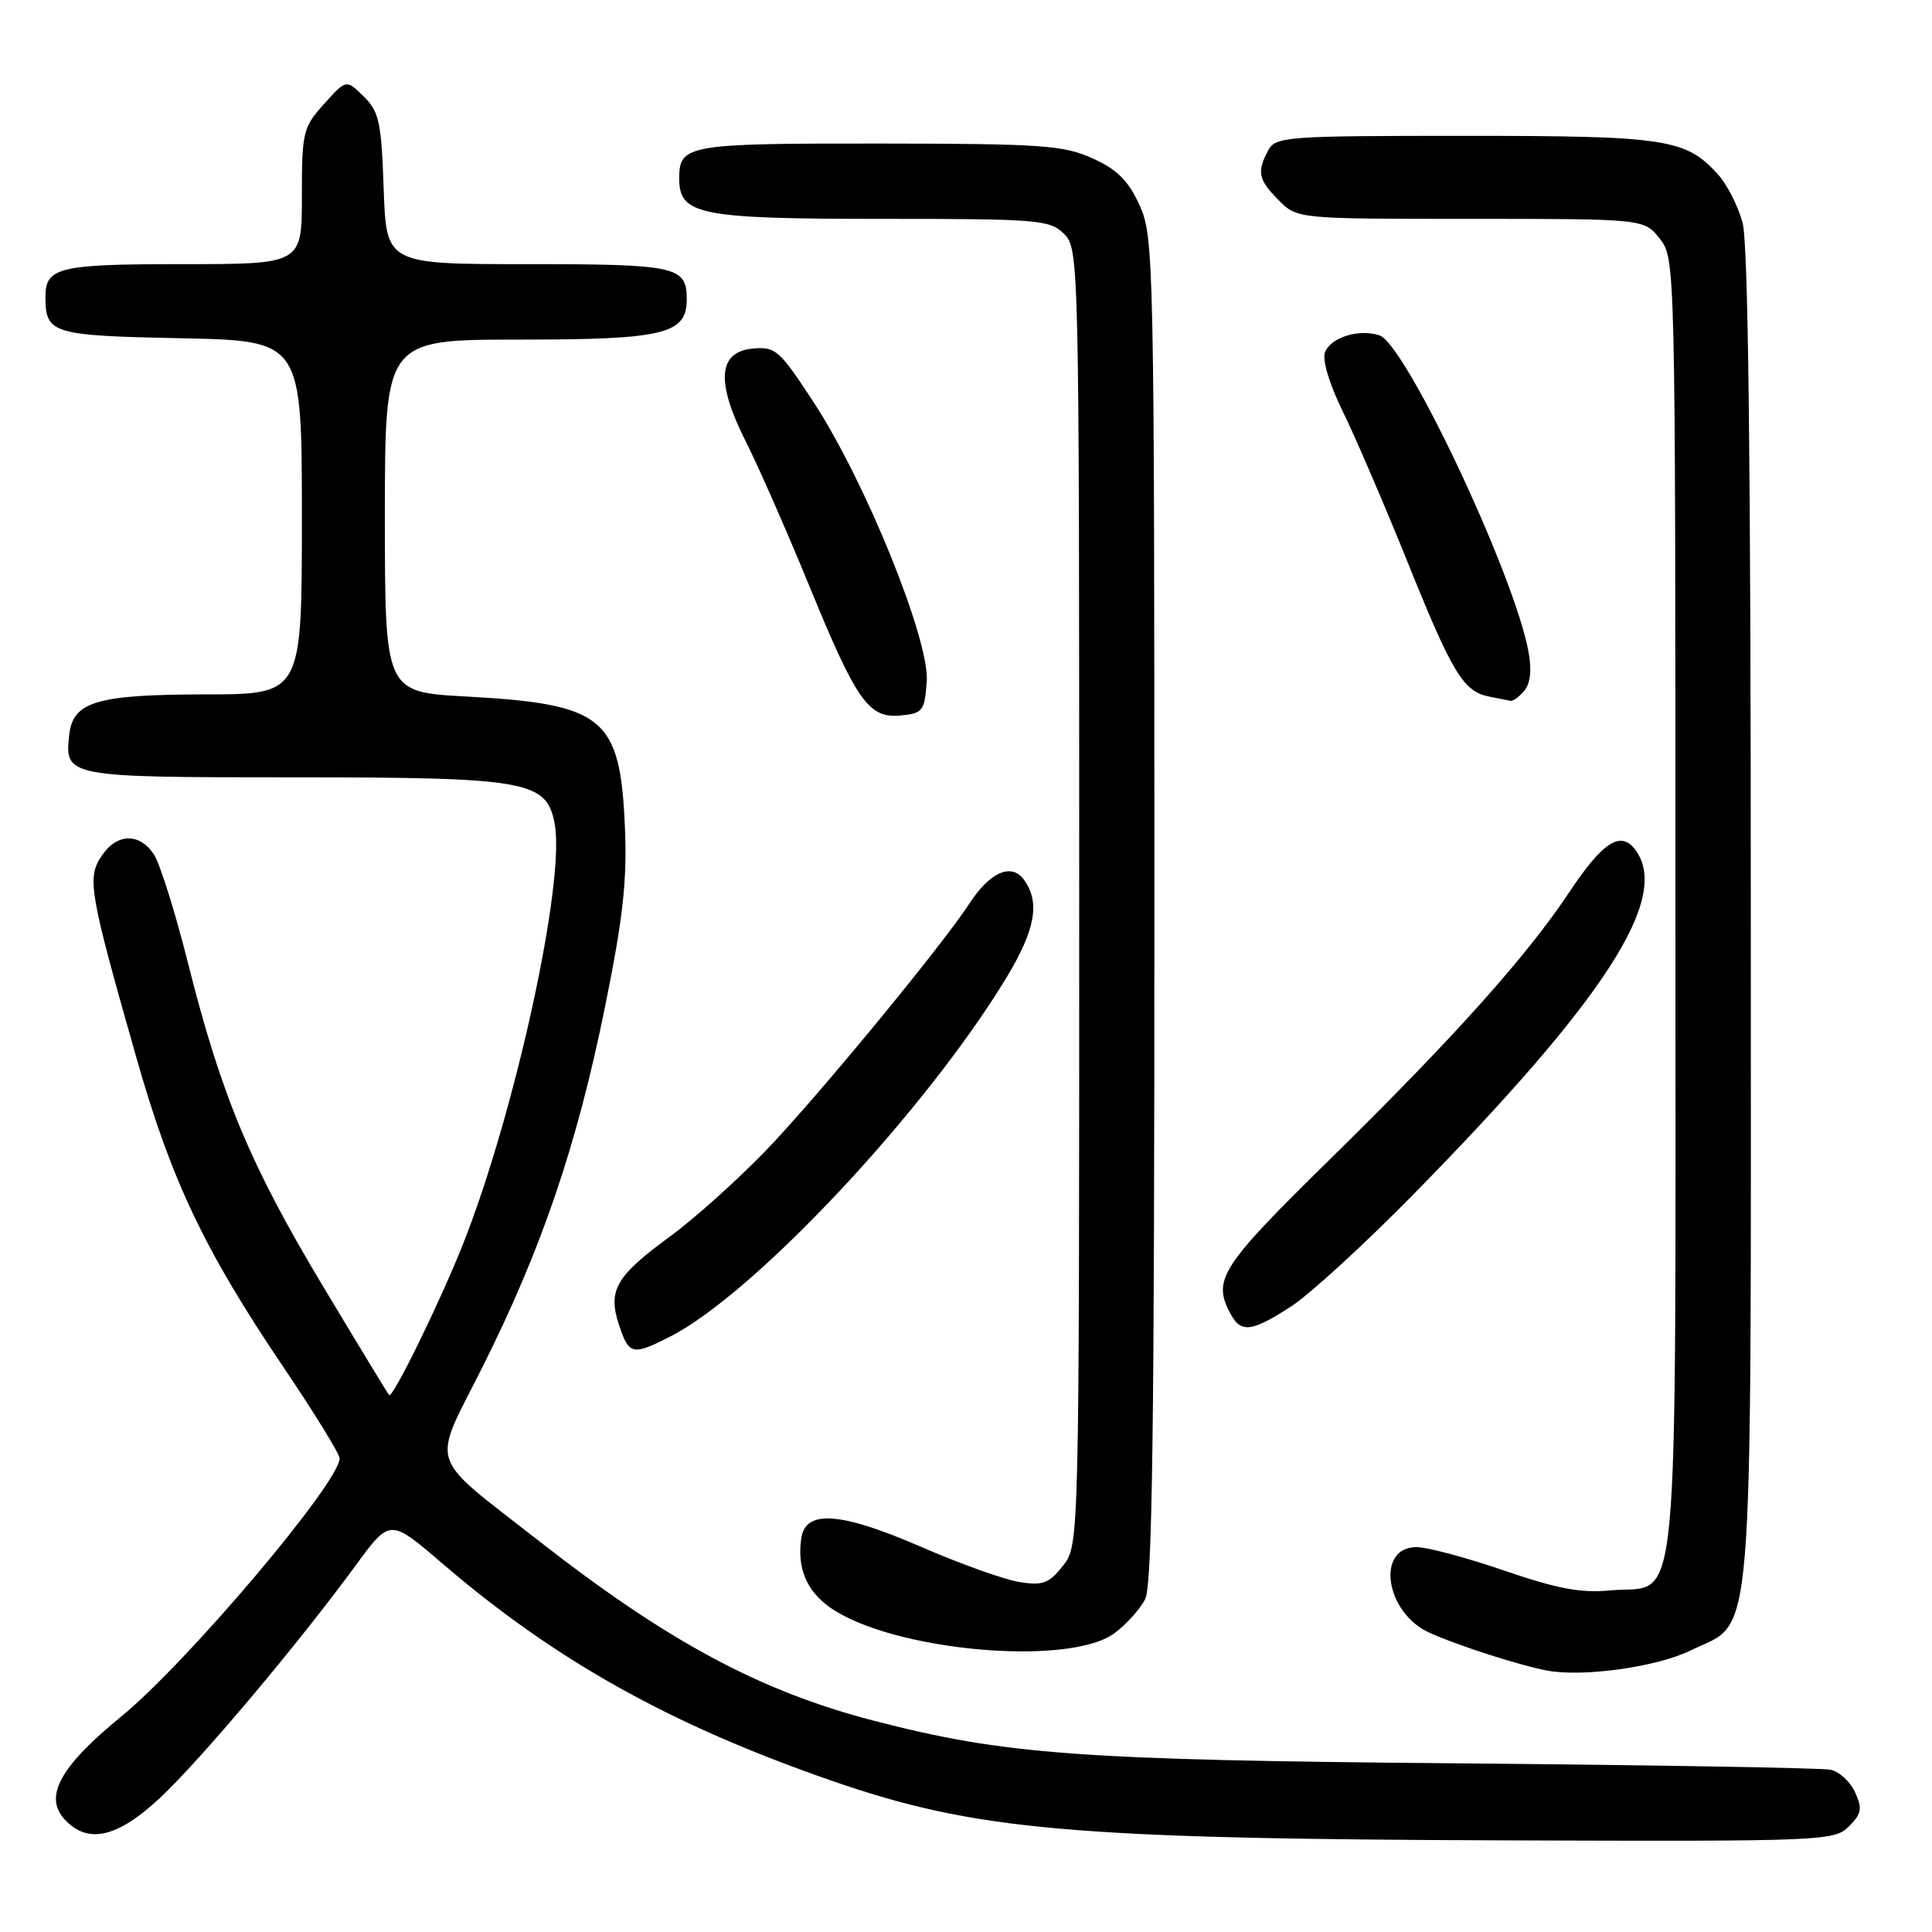 <?xml version="1.0" encoding="UTF-8" standalone="no"?>
<!DOCTYPE svg PUBLIC "-//W3C//DTD SVG 1.1//EN" "http://www.w3.org/Graphics/SVG/1.1/DTD/svg11.dtd" >
<svg xmlns="http://www.w3.org/2000/svg" xmlns:xlink="http://www.w3.org/1999/xlink" version="1.1" viewBox="0 0 256 256">
 <g >
 <path fill="currentColor"
d=" M 244.99 242.01 C 246.67 240.33 246.79 239.64 245.81 237.49 C 245.18 236.09 243.72 234.75 242.58 234.50 C 241.44 234.26 219.12 233.88 193.00 233.65 C 142.95 233.22 133.16 232.51 115.74 227.99 C 100.75 224.11 88.45 217.50 71.50 204.25 C 56.43 192.46 57.15 194.66 63.92 181.16 C 71.77 165.50 76.44 151.78 80.15 133.50 C 82.58 121.52 83.11 116.69 82.80 109.50 C 82.17 95.04 80.03 93.29 61.75 92.29 C 51.00 91.70 51.00 91.70 51.00 68.35 C 51.00 45.00 51.00 45.00 68.78 45.00 C 88.02 45.00 91.00 44.28 91.00 39.64 C 91.00 35.30 89.64 35.00 69.89 35.00 C 51.19 35.00 51.19 35.00 50.84 25.03 C 50.54 16.19 50.24 14.79 48.19 12.78 C 45.89 10.50 45.89 10.50 42.94 13.77 C 40.15 16.87 40.00 17.48 40.00 26.02 C 40.00 35.00 40.00 35.00 24.20 35.00 C 7.66 35.00 5.99 35.41 6.02 39.45 C 6.05 44.21 6.96 44.48 23.96 44.82 C 40.00 45.14 40.00 45.14 40.00 68.57 C 40.00 92.00 40.00 92.00 27.25 92.01 C 12.84 92.03 9.68 92.96 9.18 97.33 C 8.53 102.95 8.77 103.00 38.65 103.00 C 69.93 103.00 72.43 103.44 73.50 109.17 C 74.93 116.83 68.25 147.42 61.36 164.83 C 58.31 172.52 52.02 185.37 51.56 184.85 C 51.38 184.66 47.41 178.12 42.73 170.32 C 33.16 154.36 29.33 145.18 24.91 127.61 C 23.24 120.95 21.21 114.49 20.41 113.25 C 18.49 110.29 15.44 110.39 13.42 113.48 C 11.51 116.39 11.84 118.25 18.13 140.35 C 22.72 156.45 27.13 165.72 37.51 181.08 C 41.63 187.18 45.00 192.65 45.00 193.24 C 45.00 196.43 24.82 220.28 16.07 227.44 C 8.00 234.04 5.80 238.01 8.52 241.03 C 11.58 244.41 15.50 243.55 21.18 238.25 C 26.52 233.27 39.54 217.80 47.18 207.36 C 51.68 201.22 51.68 201.22 58.59 207.15 C 73.65 220.08 88.87 228.56 110.27 235.98 C 129.23 242.54 141.97 243.67 199.75 243.86 C 241.66 244.00 243.06 243.94 244.99 242.01 Z  M 224.00 218.70 C 232.55 214.52 232.00 221.26 231.99 121.50 C 231.99 61.10 231.65 32.25 230.90 29.50 C 230.30 27.30 228.84 24.43 227.65 23.12 C 223.37 18.39 220.81 18.00 194.07 18.00 C 170.38 18.00 169.02 18.10 168.04 19.93 C 166.51 22.78 166.74 23.83 169.45 26.55 C 171.91 29.00 171.91 29.00 194.88 29.00 C 217.85 29.00 217.85 29.00 219.93 31.63 C 221.99 34.25 222.00 34.78 222.00 120.02 C 222.00 217.80 222.76 209.84 213.37 210.74 C 209.50 211.11 206.33 210.52 199.32 208.11 C 194.34 206.40 189.11 205.00 187.70 205.00 C 182.28 205.00 183.54 213.64 189.34 216.31 C 192.97 217.98 201.33 220.67 205.00 221.36 C 209.78 222.25 219.53 220.89 224.00 218.70 Z  M 147.68 216.40 C 149.23 215.25 151.06 213.23 151.74 211.90 C 152.69 210.05 152.97 189.18 152.96 120.50 C 152.96 34.49 152.89 31.36 151.01 27.22 C 149.53 23.95 148.05 22.47 144.78 20.99 C 140.93 19.24 138.11 19.04 116.45 19.02 C 91.05 19.00 90.00 19.18 90.00 23.64 C 90.00 28.47 92.64 29.00 116.72 29.00 C 137.67 29.00 139.12 29.12 141.00 31.00 C 142.97 32.97 143.00 34.33 143.00 118.87 C 143.00 204.73 143.00 204.73 140.85 207.47 C 139.00 209.82 138.18 210.12 135.08 209.63 C 133.09 209.31 127.23 207.22 122.06 204.97 C 111.34 200.32 106.71 200.00 106.17 203.85 C 105.61 207.77 106.85 210.76 109.95 212.97 C 118.08 218.75 141.63 220.90 147.68 216.40 Z  M 88.81 177.10 C 100.03 171.37 122.80 147.04 133.43 129.42 C 137.21 123.14 137.84 119.53 135.67 116.56 C 134.02 114.30 131.18 115.54 128.46 119.71 C 124.73 125.44 107.98 145.75 101.36 152.58 C 97.59 156.47 91.93 161.54 88.78 163.84 C 81.60 169.09 80.51 170.98 82.02 175.55 C 83.34 179.55 83.80 179.65 88.81 177.10 Z  M 171.05 173.13 C 173.50 171.55 180.75 164.91 187.17 158.38 C 212.71 132.38 221.37 118.99 216.72 112.64 C 214.79 109.99 212.39 111.52 207.95 118.20 C 202.29 126.72 192.67 137.46 176.30 153.54 C 161.72 167.85 160.62 169.55 163.04 174.07 C 164.43 176.67 165.82 176.51 171.05 173.13 Z  M 122.80 90.31 C 123.20 84.84 114.71 63.87 107.83 53.33 C 103.27 46.35 102.75 45.90 99.73 46.19 C 95.13 46.63 94.84 50.61 98.82 58.50 C 100.49 61.80 104.22 70.29 107.12 77.36 C 113.52 92.99 115.09 95.22 119.37 94.80 C 122.27 94.52 122.52 94.20 122.80 90.31 Z  M 201.99 91.51 C 202.80 90.53 202.98 88.73 202.52 86.28 C 200.60 76.00 186.21 45.52 182.77 44.43 C 180.01 43.55 176.33 44.71 175.57 46.68 C 175.18 47.68 176.14 50.88 177.89 54.44 C 179.53 57.77 183.41 66.80 186.52 74.50 C 192.48 89.30 193.91 91.63 197.35 92.31 C 198.53 92.54 199.78 92.79 200.13 92.86 C 200.47 92.94 201.31 92.33 201.99 91.51 Z "/>
</g>
</svg>